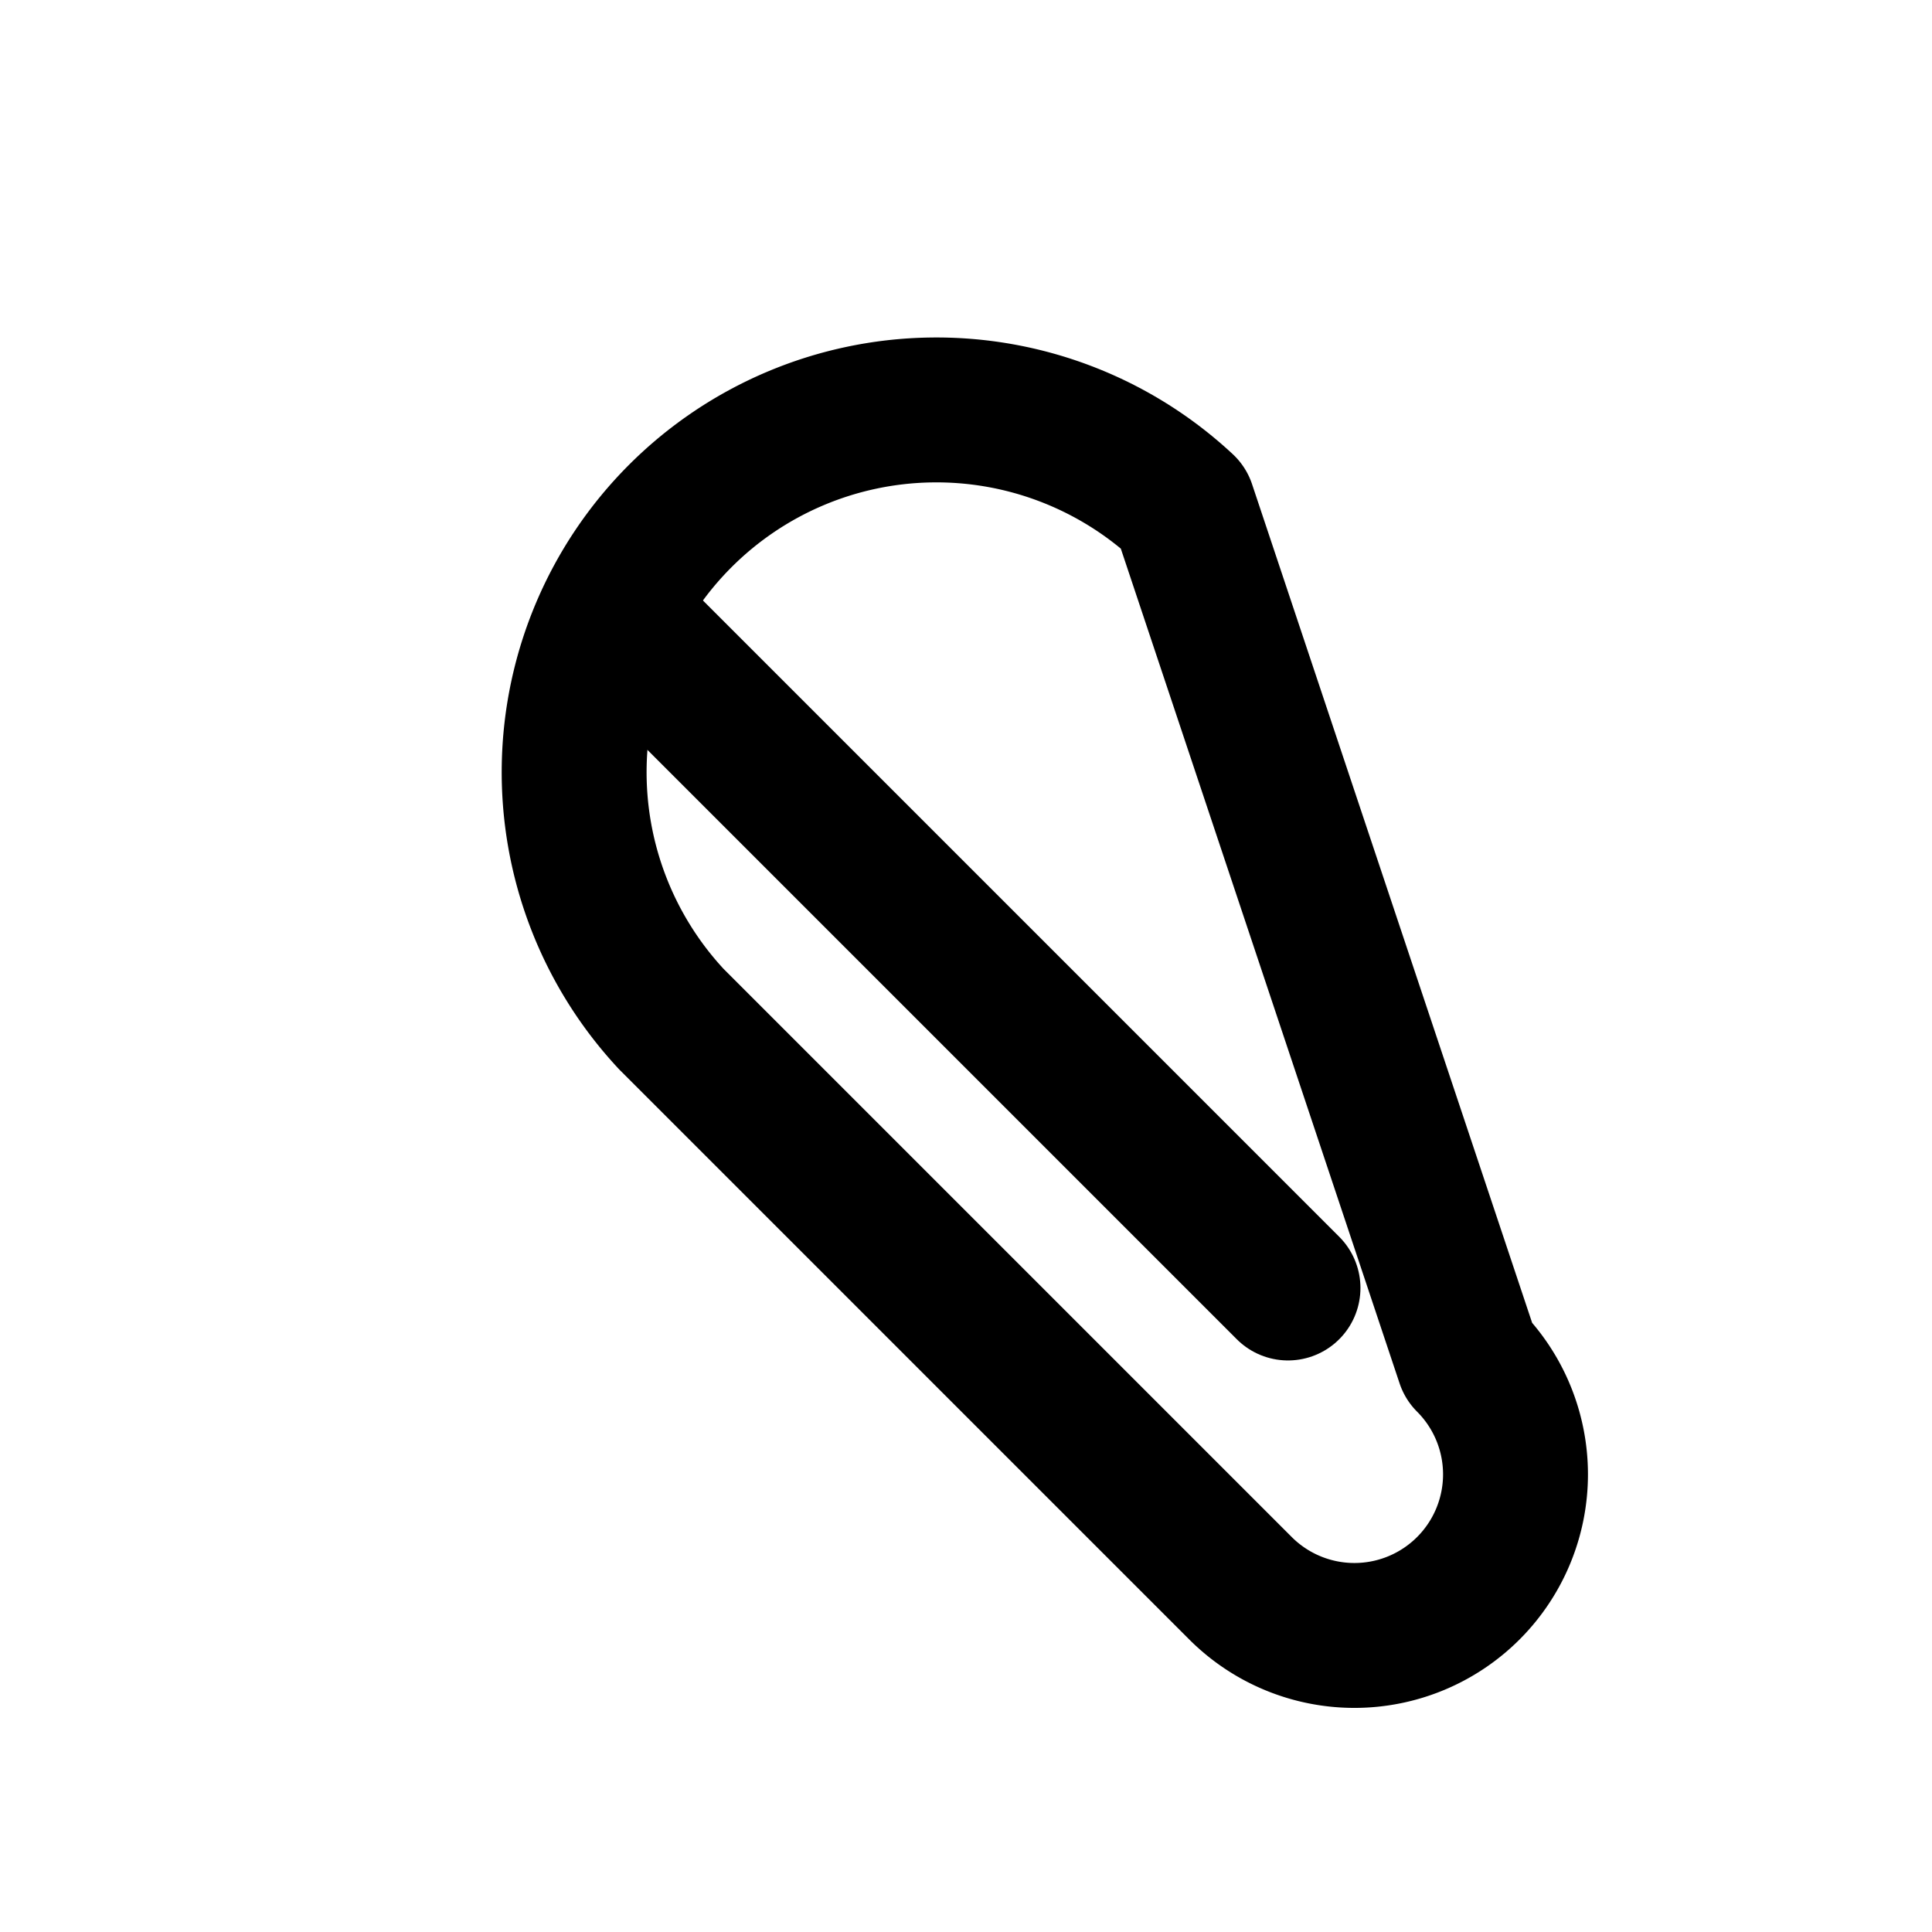 <svg xmlns="http://www.w3.org/2000/svg" width="24" height="24" viewBox="0 0 24 24" fill="none" stroke="currentColor" stroke-width="1.8" stroke-linecap="round" stroke-linejoin="round">
  <path d="M14.7 6.3a4.5 4.5 0 0 0-6.36 6.36l7.07 7.07a2 2 0 0 0 2.83-2.83z"/>
  <path d="M8 8l8 8"/>
</svg>


